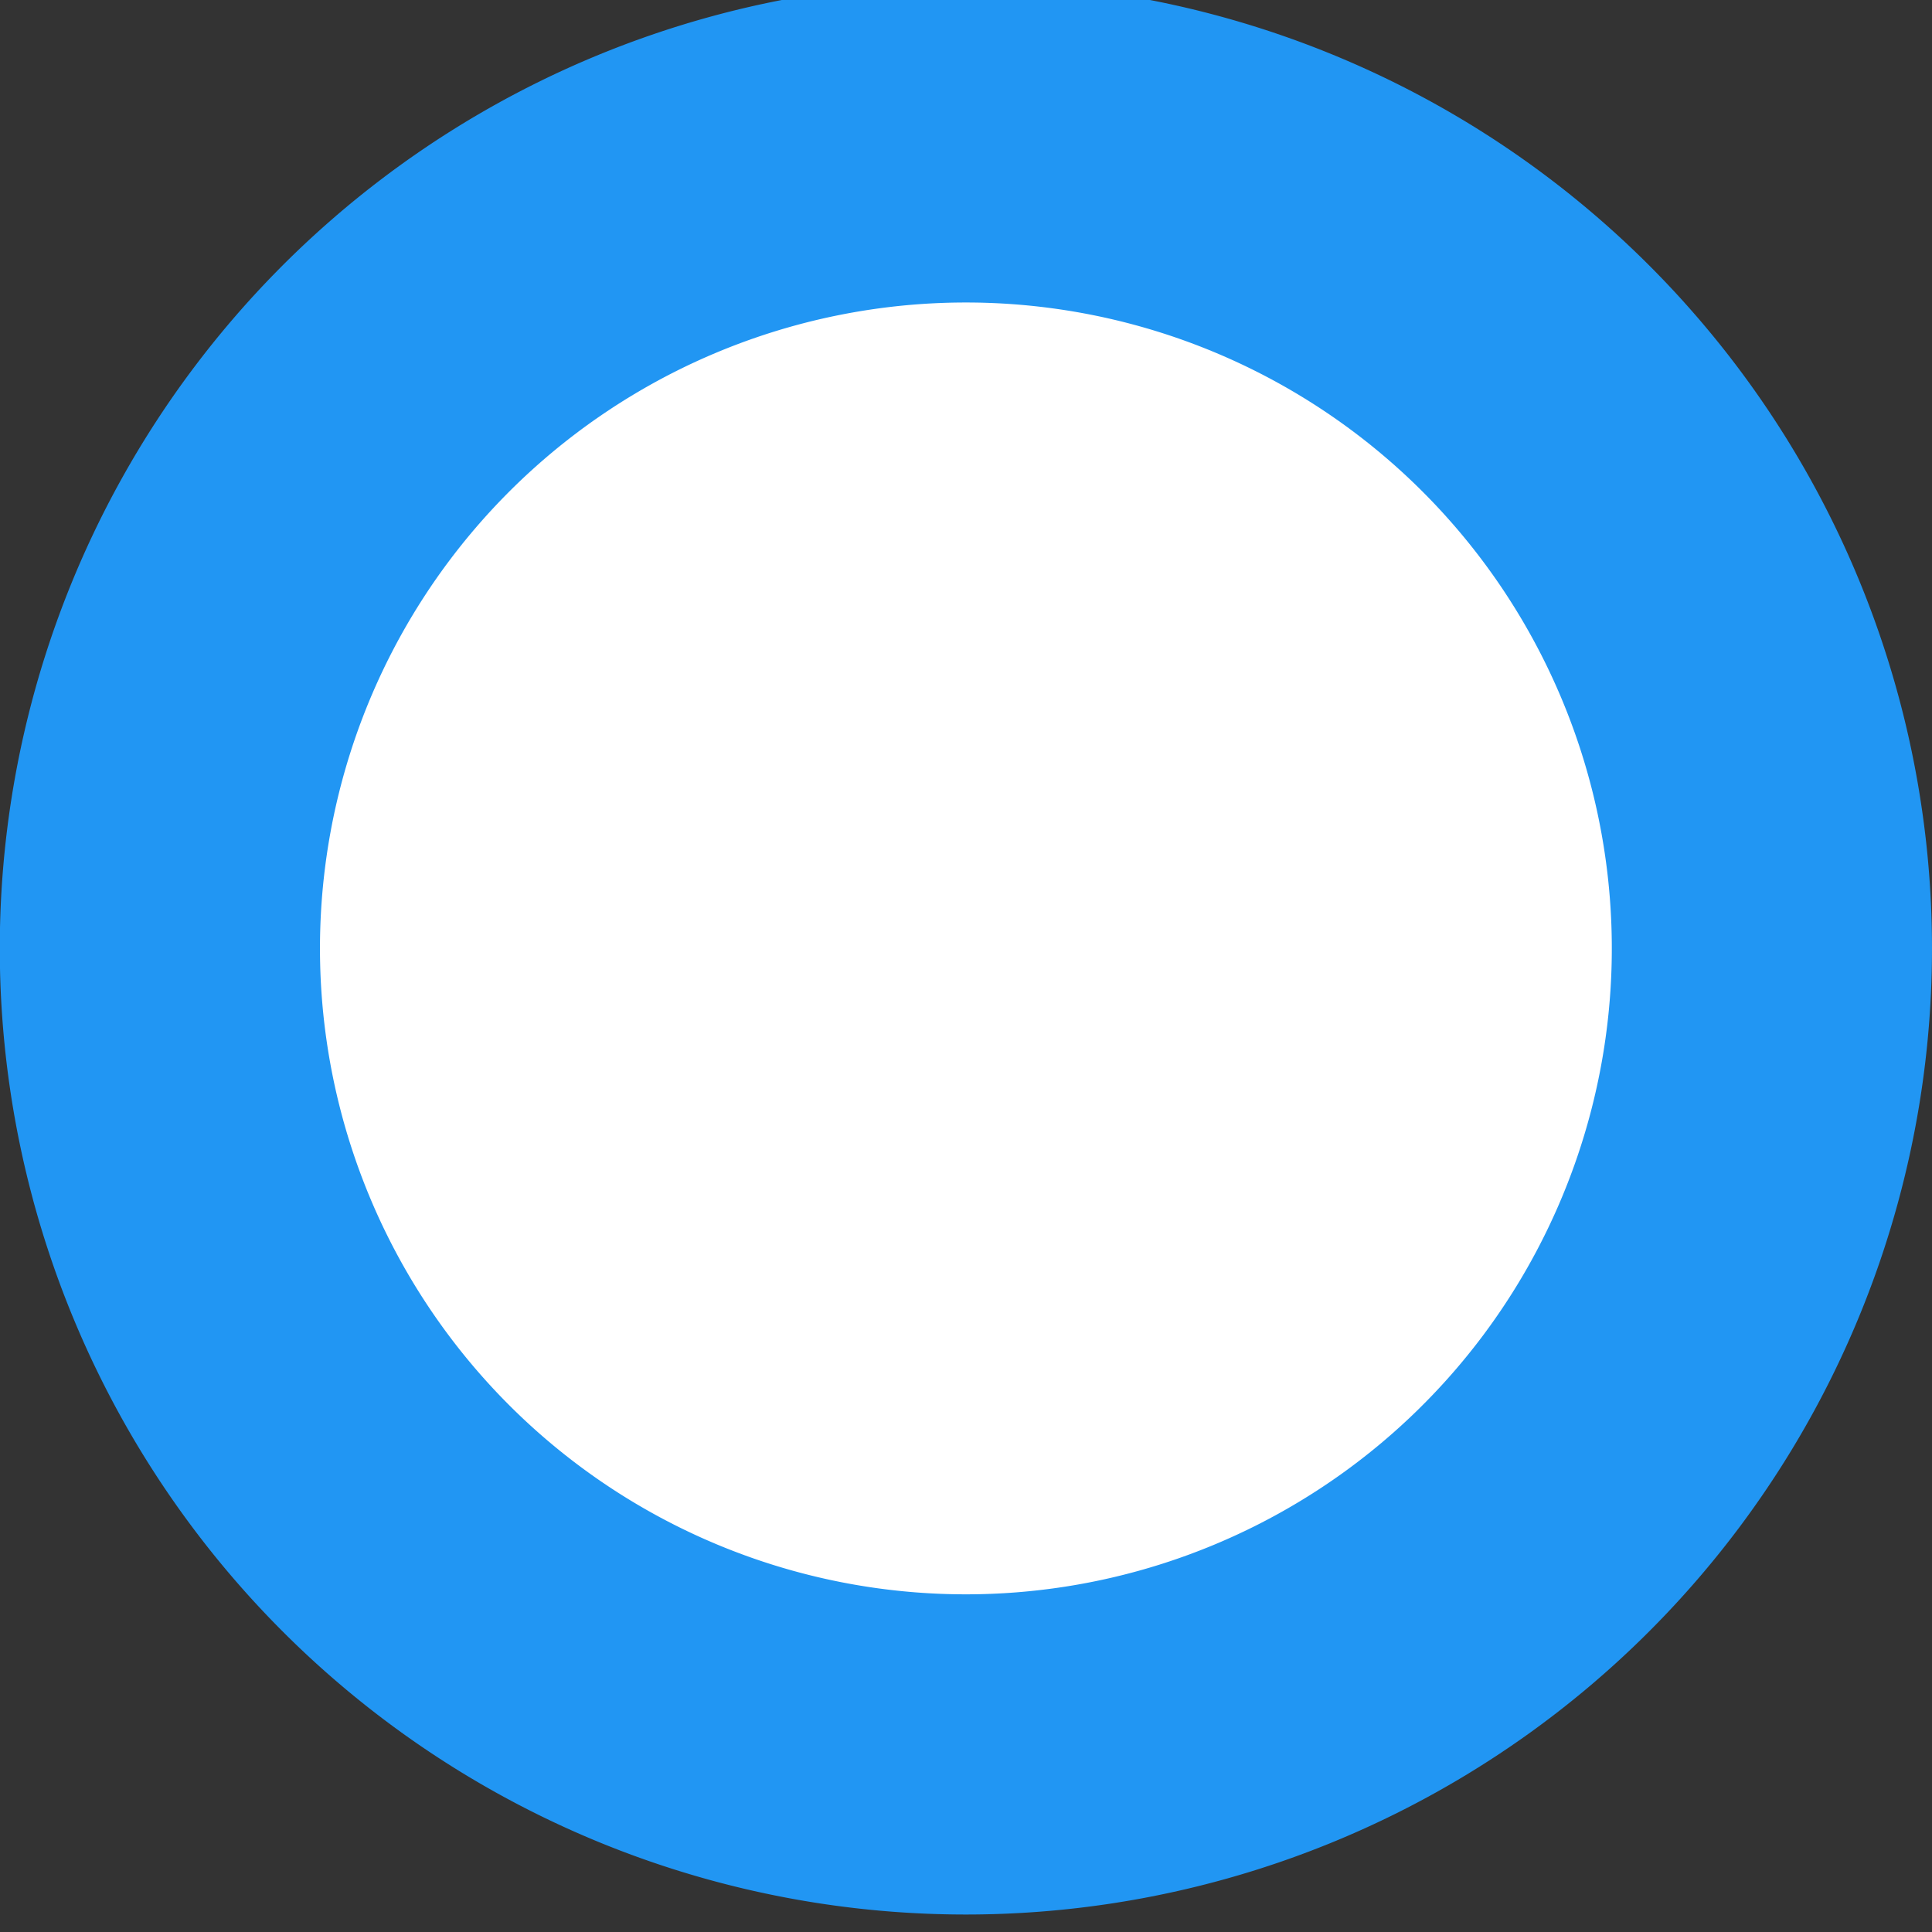 <?xml version="1.0" encoding="UTF-8" standalone="no"?>
<!DOCTYPE svg PUBLIC "-//W3C//DTD SVG 1.1//EN" "http://www.w3.org/Graphics/SVG/1.1/DTD/svg11.dtd">
<!-- 由 Microsoft Visio, SVG Export 生成 Station.svg 页-1 -->
<svg xmlns="http://www.w3.org/2000/svg" xmlns:xlink="http://www.w3.org/1999/xlink" xmlns:ev="http://www.w3.org/2001/xml-events" width="0.126in" height="0.126in" viewBox="0 0 9.051 9.051" xml:space="preserve" color-interpolation-filters="sRGB" class="st2">
	<rect x="0" y="0" width="9.051" height="9.051" fill="#333333" stroke="none"/>
	<style type="text/css">
	<![CDATA[
		.st1 {fill:#ffffff;stroke:#2196f3;stroke-linecap:round;stroke-linejoin:round;stroke-width:1.5}
		.st2 {fill:none;fill-rule:evenodd;font-size:12px;overflow:visible;stroke-linecap:square;stroke-miterlimit:3}
	]]>
	</style>

	<g>
		<title>页-1</title>
		<g id="shape1-1" transform="translate(0.75,-0.75)">
			<title>圆形.26</title>
			<path d="M0 5.28 A3.776 3.776 0 1 1 7.55 5.28 A3.776 3.776 0 0 1 0 5.28 Z" class="st1"/>
		</g>
	</g>
</svg>